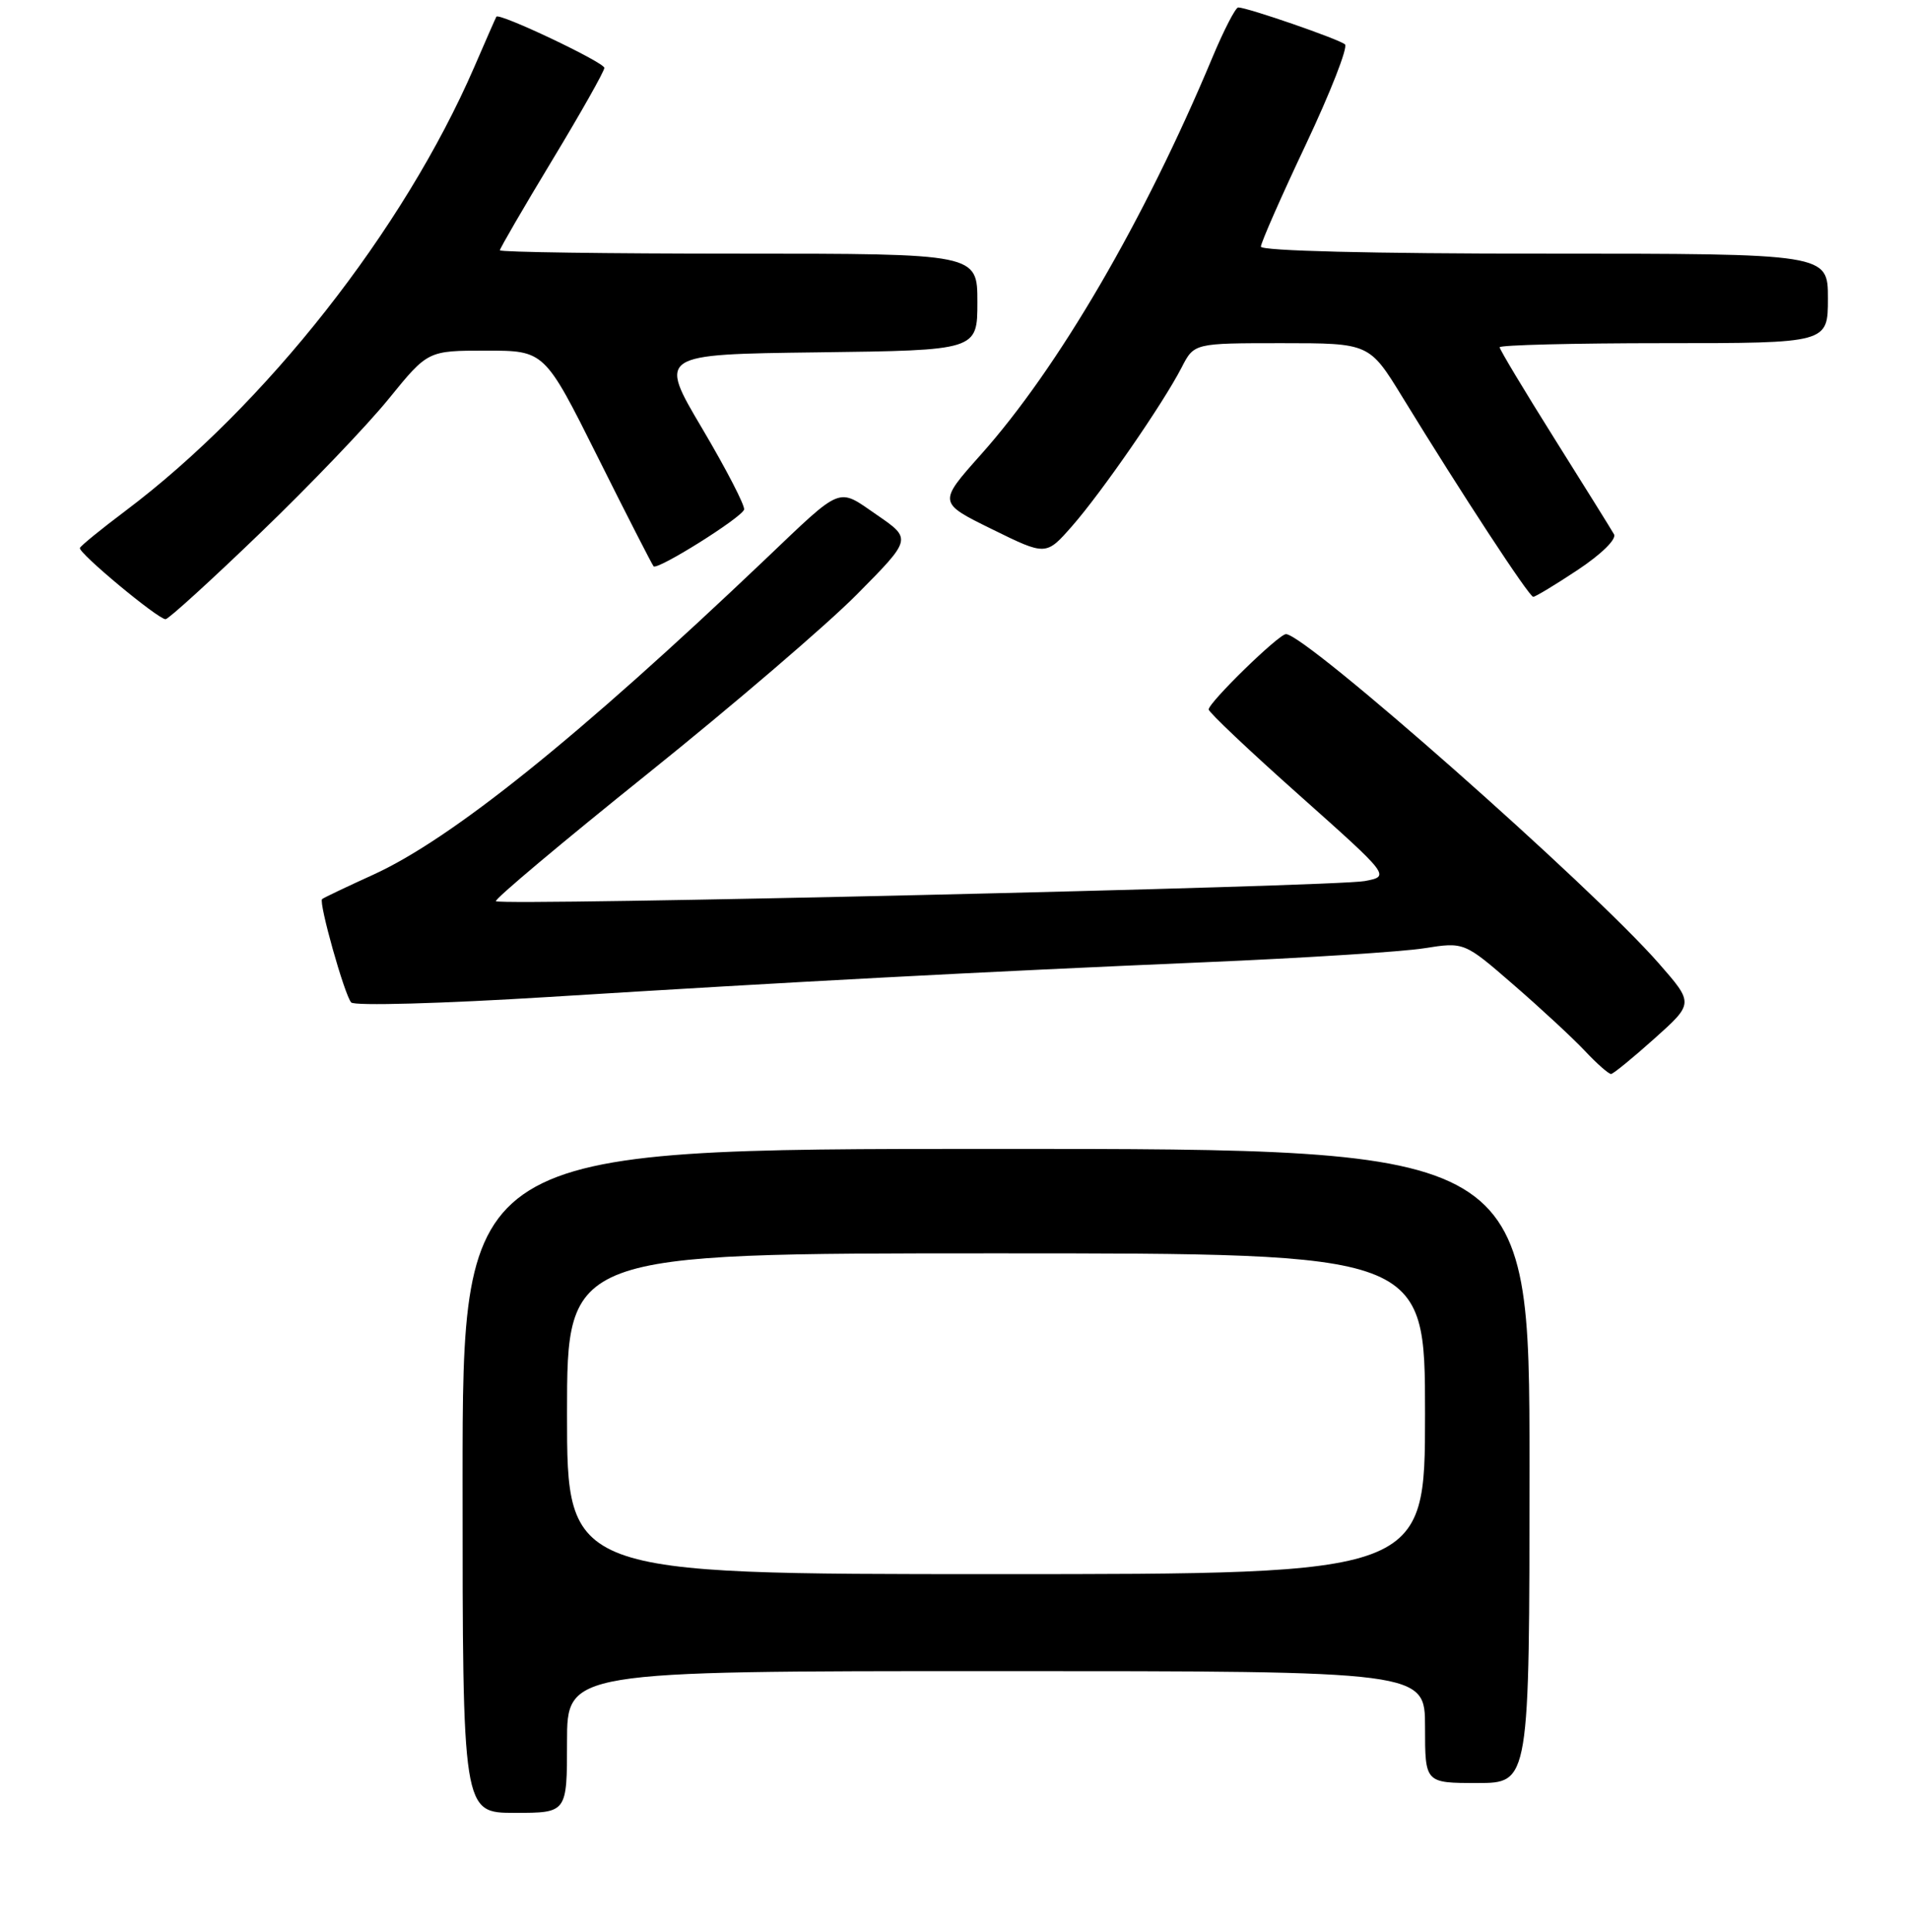 <?xml version="1.0" encoding="UTF-8" standalone="no"?>
<!DOCTYPE svg PUBLIC "-//W3C//DTD SVG 1.1//EN" "http://www.w3.org/Graphics/SVG/1.1/DTD/svg11.dtd" >
<svg xmlns="http://www.w3.org/2000/svg" xmlns:xlink="http://www.w3.org/1999/xlink" version="1.1" viewBox="0 0 256 259">
 <g >
 <path fill="currentColor"
d=" M 76.00 233.50 C 76.00 224.00 76.00 224.00 133.50 224.00 C 191.00 224.00 191.00 224.00 191.00 231.50 C 191.00 239.00 191.00 239.00 198.00 239.00 C 205.00 239.00 205.00 239.00 205.00 196.50 C 205.00 154.00 205.00 154.00 133.50 154.00 C 62.00 154.00 62.00 154.00 62.00 198.50 C 62.00 243.00 62.00 243.00 69.00 243.00 C 76.00 243.00 76.00 243.00 76.00 233.50 Z  M 221.76 139.20 C 227.02 134.49 227.02 134.49 222.32 129.12 C 213.32 118.83 175.01 85.00 172.36 85.00 C 171.39 85.00 162.00 94.16 162.00 95.10 C 162.00 95.47 167.47 100.65 174.17 106.61 C 186.33 117.45 186.33 117.45 182.92 118.10 C 178.98 118.85 67.11 121.44 66.47 120.80 C 66.23 120.56 75.37 112.89 86.77 103.74 C 98.17 94.59 110.81 83.76 114.86 79.67 C 122.21 72.24 122.21 72.24 117.56 69.04 C 112.17 65.33 113.08 64.97 102.50 75.04 C 77.54 98.79 60.53 112.47 50.00 117.26 C 46.42 118.89 43.35 120.35 43.17 120.52 C 42.69 120.97 46.17 133.36 47.07 134.37 C 47.50 134.85 59.15 134.53 73.67 133.63 C 106.39 131.59 131.14 130.28 161.50 128.98 C 174.70 128.42 187.92 127.58 190.87 127.11 C 196.25 126.26 196.25 126.26 202.87 132.01 C 206.52 135.17 210.82 139.16 212.44 140.88 C 214.05 142.60 215.63 143.98 215.94 143.96 C 216.25 143.93 218.87 141.79 221.76 139.20 Z  M 34.93 71.40 C 41.55 65.03 49.30 56.93 52.15 53.40 C 57.35 47.00 57.35 47.00 65.17 47.00 C 72.99 47.00 72.99 47.00 80.11 61.25 C 84.02 69.09 87.40 75.68 87.60 75.91 C 88.12 76.46 99.36 69.42 99.73 68.31 C 99.89 67.83 97.37 62.94 94.13 57.46 C 88.23 47.50 88.23 47.50 109.61 47.23 C 131.00 46.96 131.00 46.96 131.00 40.48 C 131.00 34.00 131.00 34.00 99.00 34.00 C 81.40 34.00 67.00 33.80 67.00 33.55 C 67.00 33.30 70.15 27.87 74.00 21.50 C 77.85 15.13 81.00 9.55 81.00 9.10 C 81.00 8.36 66.88 1.66 66.53 2.24 C 66.44 2.38 65.11 5.42 63.56 9.00 C 54.10 30.82 35.58 54.37 16.76 68.52 C 13.55 70.93 10.83 73.15 10.71 73.45 C 10.46 74.09 21.17 83.00 22.19 83.00 C 22.58 83.00 28.31 77.78 34.93 71.40 Z  M 211.50 76.37 C 214.63 74.29 216.69 72.27 216.33 71.62 C 215.98 71.00 212.39 65.23 208.35 58.80 C 204.31 52.36 201.00 46.85 201.00 46.55 C 201.00 46.25 210.90 46.00 223.00 46.00 C 245.00 46.00 245.00 46.00 245.00 40.00 C 245.00 34.00 245.00 34.00 207.00 34.00 C 183.85 34.00 169.00 33.63 169.00 33.06 C 169.00 32.54 171.71 26.38 175.02 19.38 C 178.33 12.37 180.69 6.33 180.27 5.95 C 179.50 5.26 167.18 1.00 165.96 1.00 C 165.60 1.00 164.03 4.04 162.48 7.75 C 153.38 29.52 141.84 49.33 131.44 60.97 C 125.73 67.38 125.73 67.38 132.97 70.94 C 140.20 74.50 140.20 74.50 143.71 70.50 C 147.70 65.94 155.89 54.09 158.38 49.25 C 160.05 46.00 160.05 46.00 171.80 46.00 C 183.54 46.00 183.54 46.00 187.98 53.25 C 195.87 66.13 204.95 80.00 205.50 80.00 C 205.79 80.00 208.49 78.37 211.50 76.37 Z  M 76.00 189.50 C 76.00 168.00 76.00 168.00 133.50 168.00 C 191.00 168.00 191.00 168.00 191.00 189.50 C 191.00 211.00 191.00 211.00 133.50 211.00 C 76.00 211.00 76.00 211.00 76.00 189.50 Z "/>
</g>
</svg>
